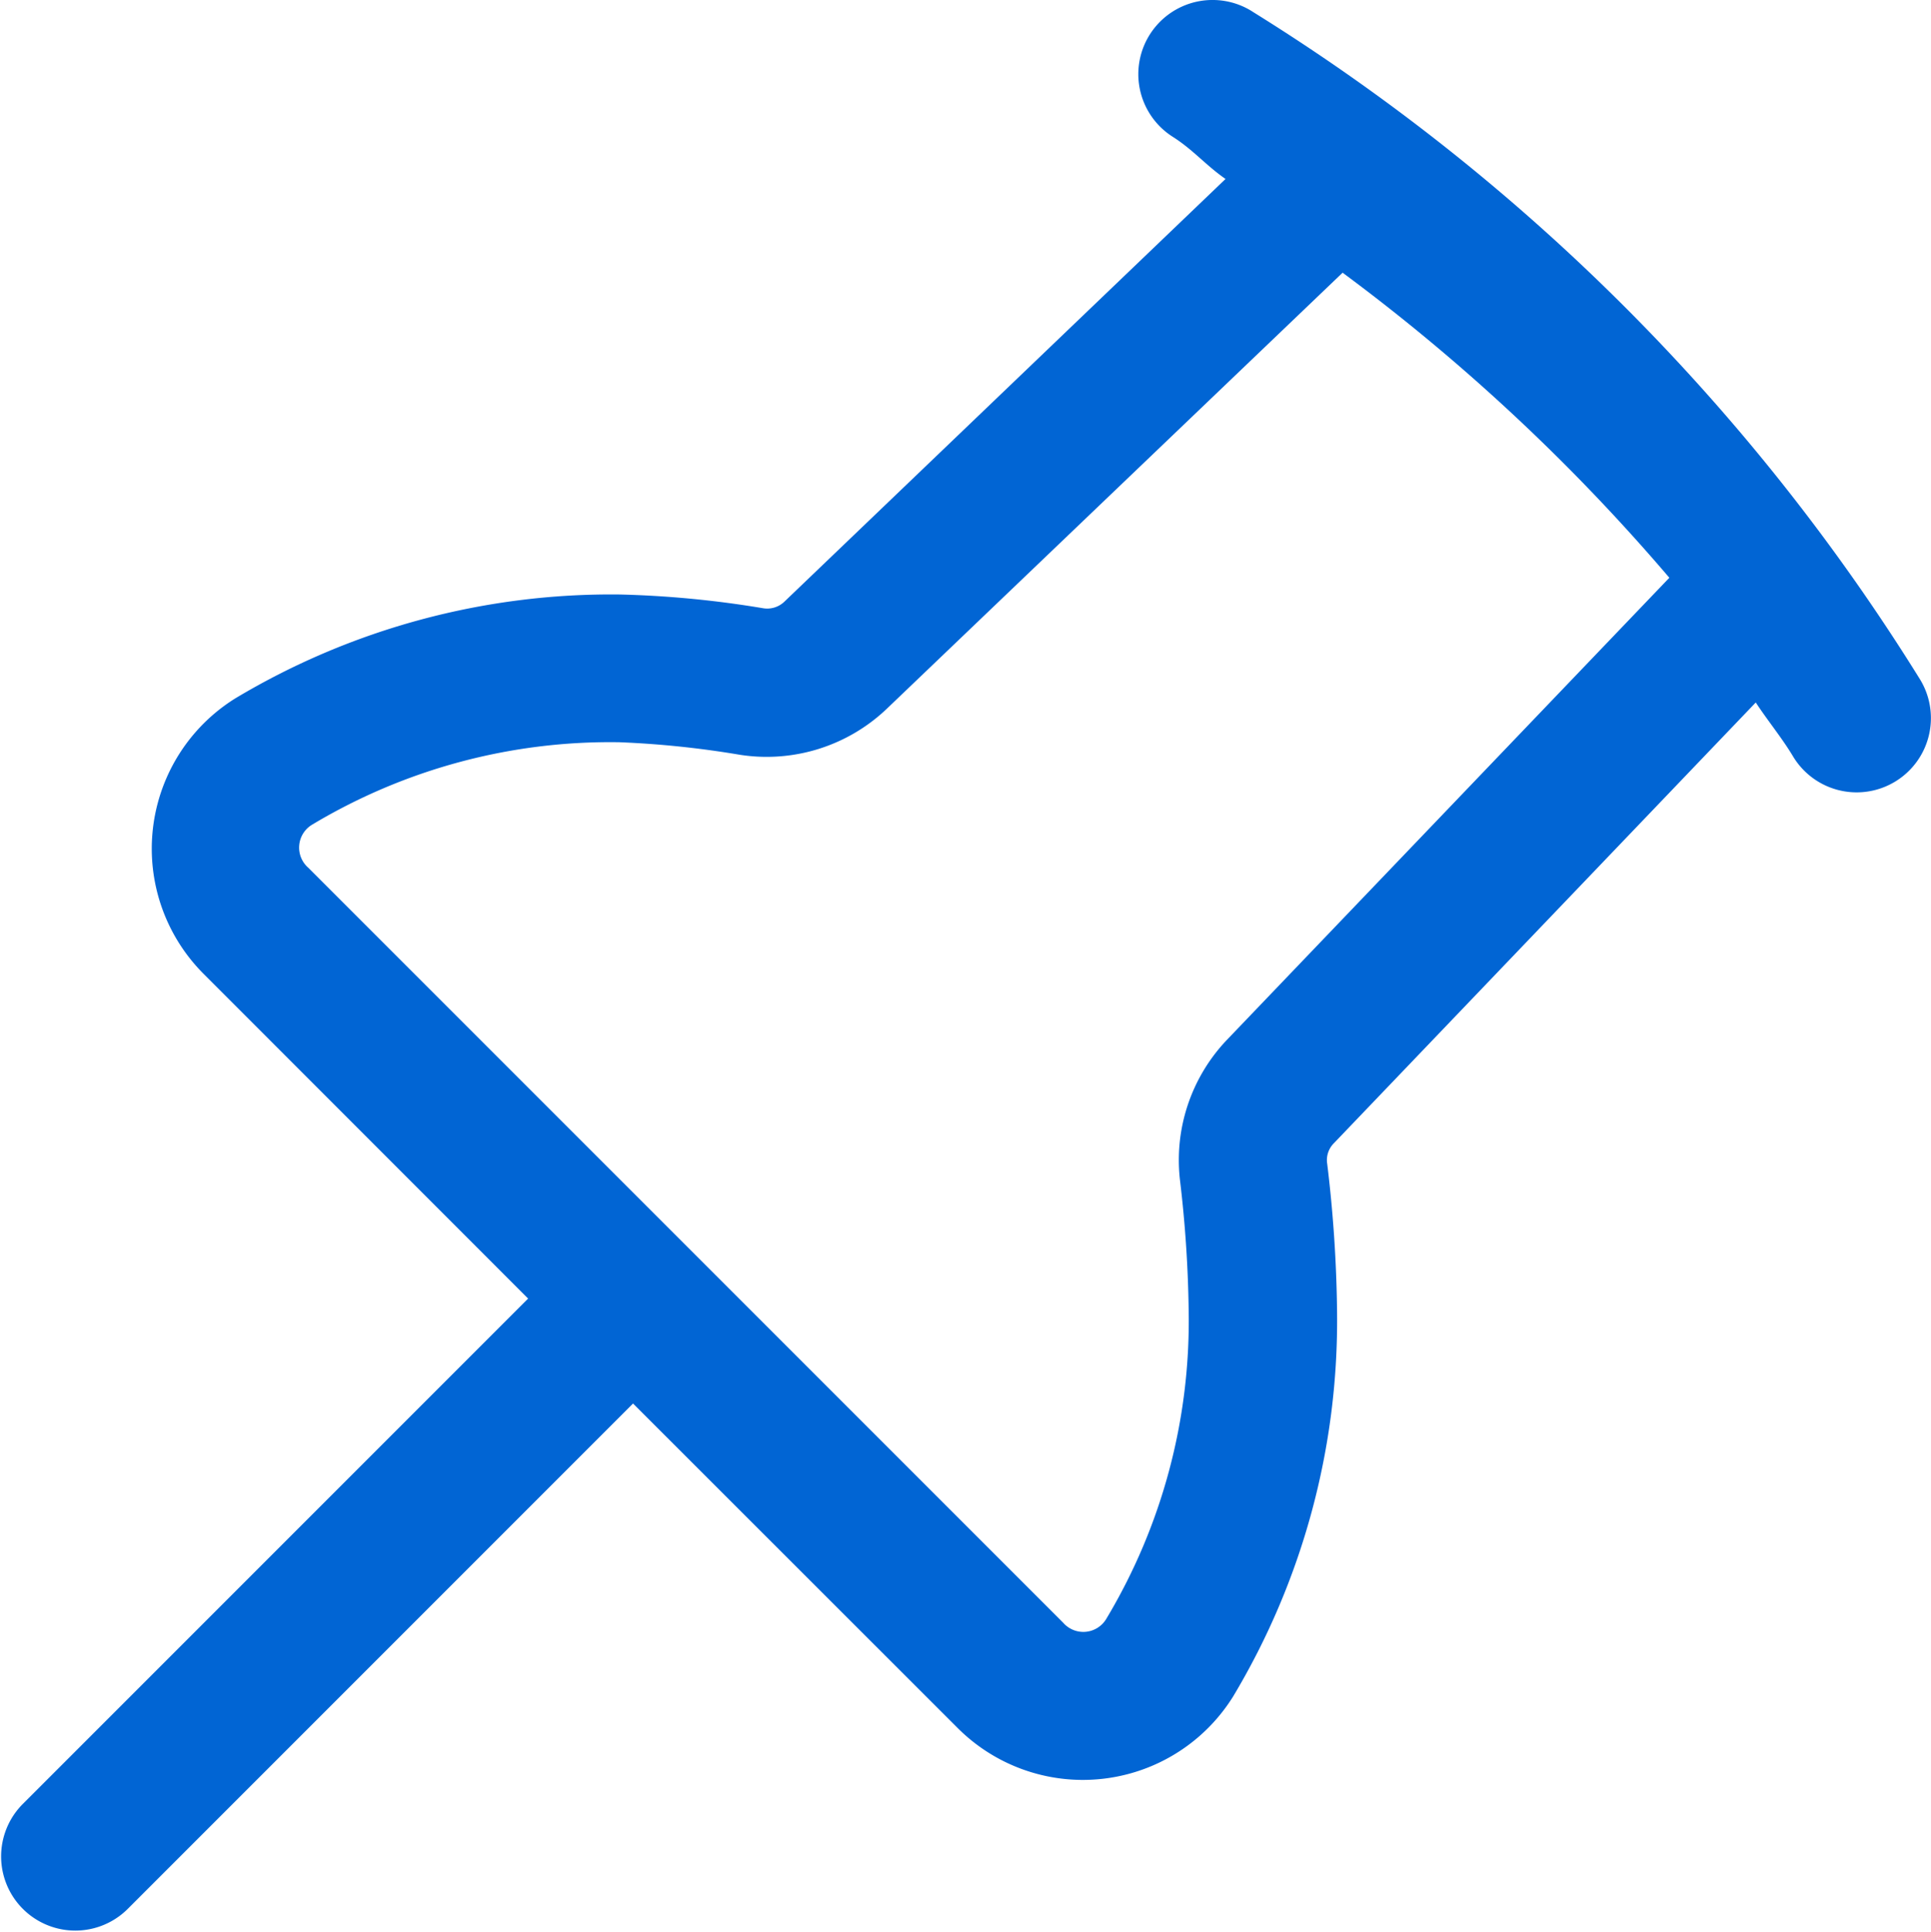 <svg xmlns="http://www.w3.org/2000/svg" width="12" height="12.003" viewBox="0 0 12 12.003">
  <path id="Path_36299" data-name="Path 36299" d="M11.543,3.988a.461.461,0,0,1,.247.077,12.866,12.866,0,0,1,4.143,4.148.461.461,0,1,1-.792.474c-.069-.115-.157-.221-.231-.334l-2.623,2.74a.148.148,0,0,0-.04.128h0a8.284,8.284,0,0,1,.061.916,4.545,4.545,0,0,1-.645,2.391,1.1,1.1,0,0,1-1.71.2l-2.02-2.019-3.14,3.14a.461.461,0,1,1-.652-.652l3.14-3.14-2.019-2.02a1.1,1.1,0,0,1,.2-1.71,4.547,4.547,0,0,1,2.391-.645h0a6.294,6.294,0,0,1,.886.085.154.154,0,0,0,.134-.04L11.615,5.1c-.119-.082-.2-.18-.325-.26a.461.461,0,0,1,.253-.852Zm.8,1.694L9.51,8.392a1.082,1.082,0,0,1-.913.286h0A5.882,5.882,0,0,0,7.848,8.6h0a3.6,3.6,0,0,0-1.909.512.166.166,0,0,0-.024.268l4.691,4.691a.166.166,0,0,0,.268-.024,3.6,3.6,0,0,0,.512-1.909,7.638,7.638,0,0,0-.053-.808s0,0,0,0a1.083,1.083,0,0,1,.289-.879l2.751-2.873A12.262,12.262,0,0,0,12.342,5.682Z" transform="translate(-3.999 -3.988)" fill="#0165d4"/>
</svg>
